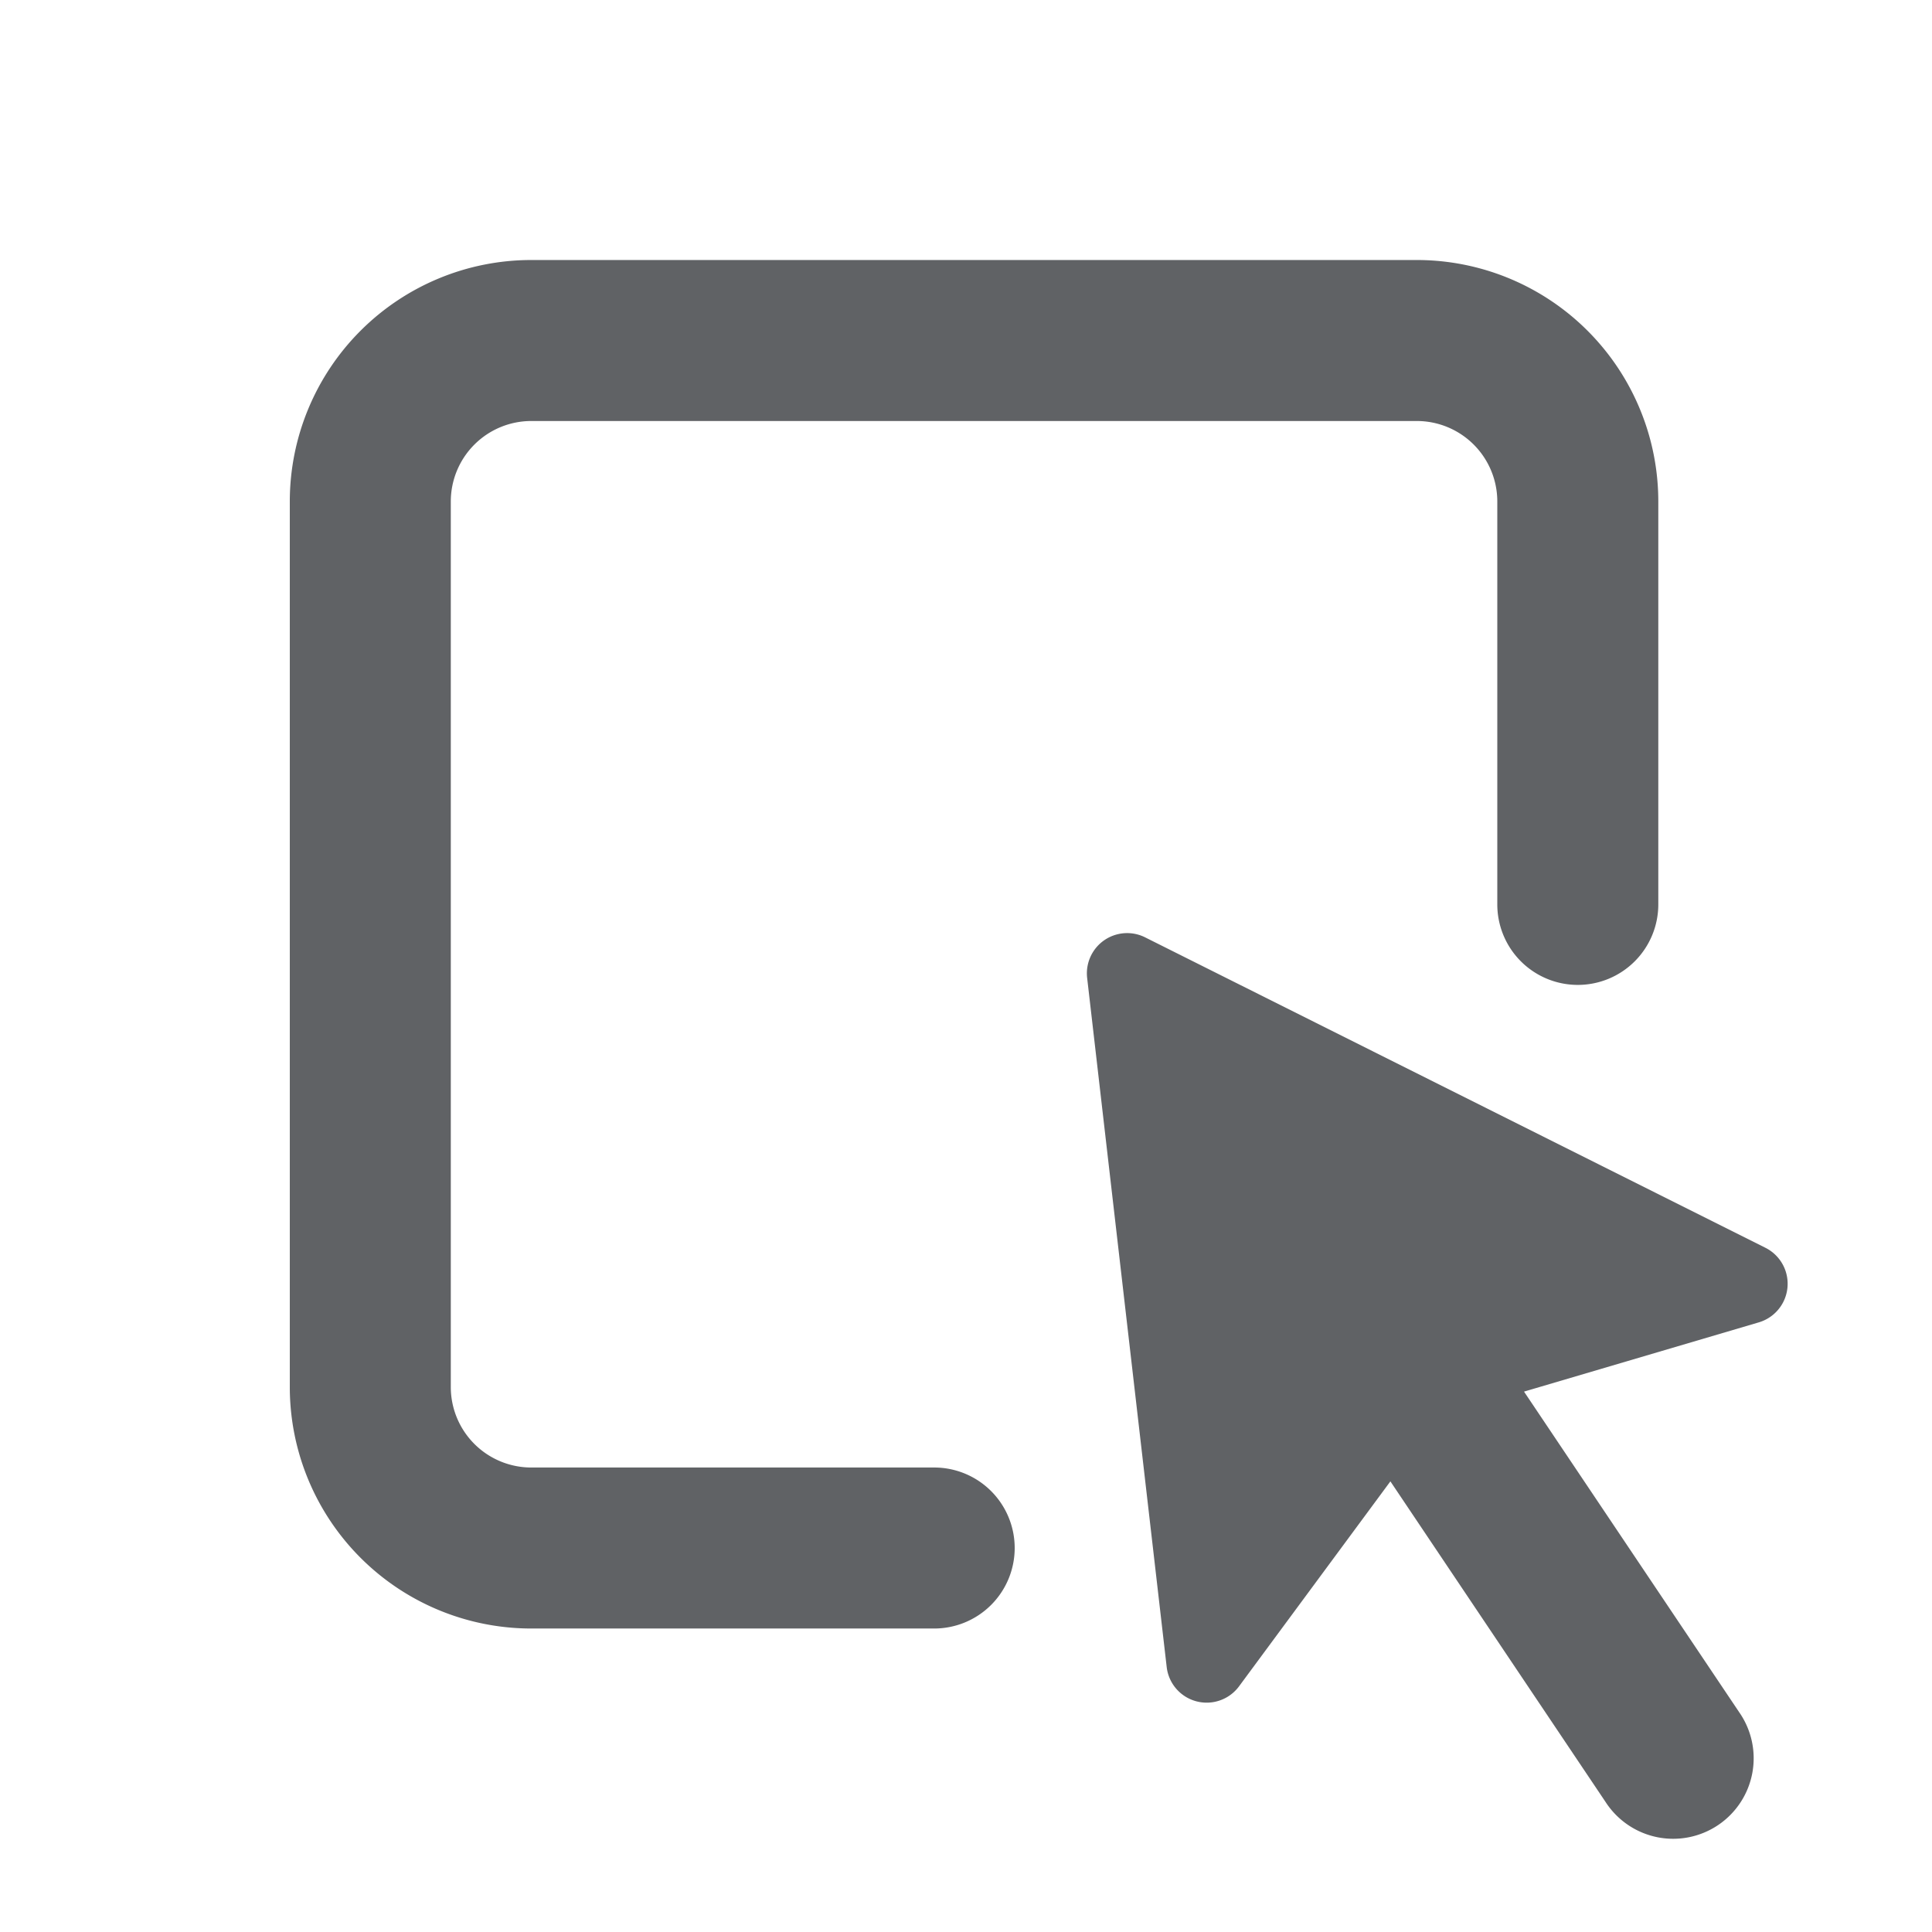 <?xml version="1.0" standalone="no"?><!DOCTYPE svg PUBLIC "-//W3C//DTD SVG 1.1//EN" "http://www.w3.org/Graphics/SVG/1.1/DTD/svg11.dtd"><svg t="1674639979162" class="icon" viewBox="0 0 1024 1024" version="1.1" xmlns="http://www.w3.org/2000/svg" p-id="1182" xmlns:xlink="http://www.w3.org/1999/xlink" width="200" height="200"><path d="M281.6 137.813a128 128 0 0 0-128 128v469.333a128 128 0 0 0 128 128h213.333a42.667 42.667 0 1 0 0-85.333h-213.333a42.667 42.667 0 0 1-42.667-42.667v-469.333a42.667 42.667 0 0 1 42.667-42.667h469.333a42.667 42.667 0 0 1 42.667 42.667v213.333a42.667 42.667 0 1 0 85.333 0v-213.333a128 128 0 0 0-128-128h-469.333z m294.613 380.544l42.155 365.184a21.333 21.333 0 0 0 38.357 10.24l80.213-108.629 114.048 169.941a42.667 42.667 0 1 0 70.827-47.573l-114.048-169.941 124.416-36.693a21.333 21.333 0 0 0 3.499-39.552l-328.747-164.523a21.333 21.333 0 0 0-30.72 21.547z" fill="#606265" p-id="1183"></path></svg>